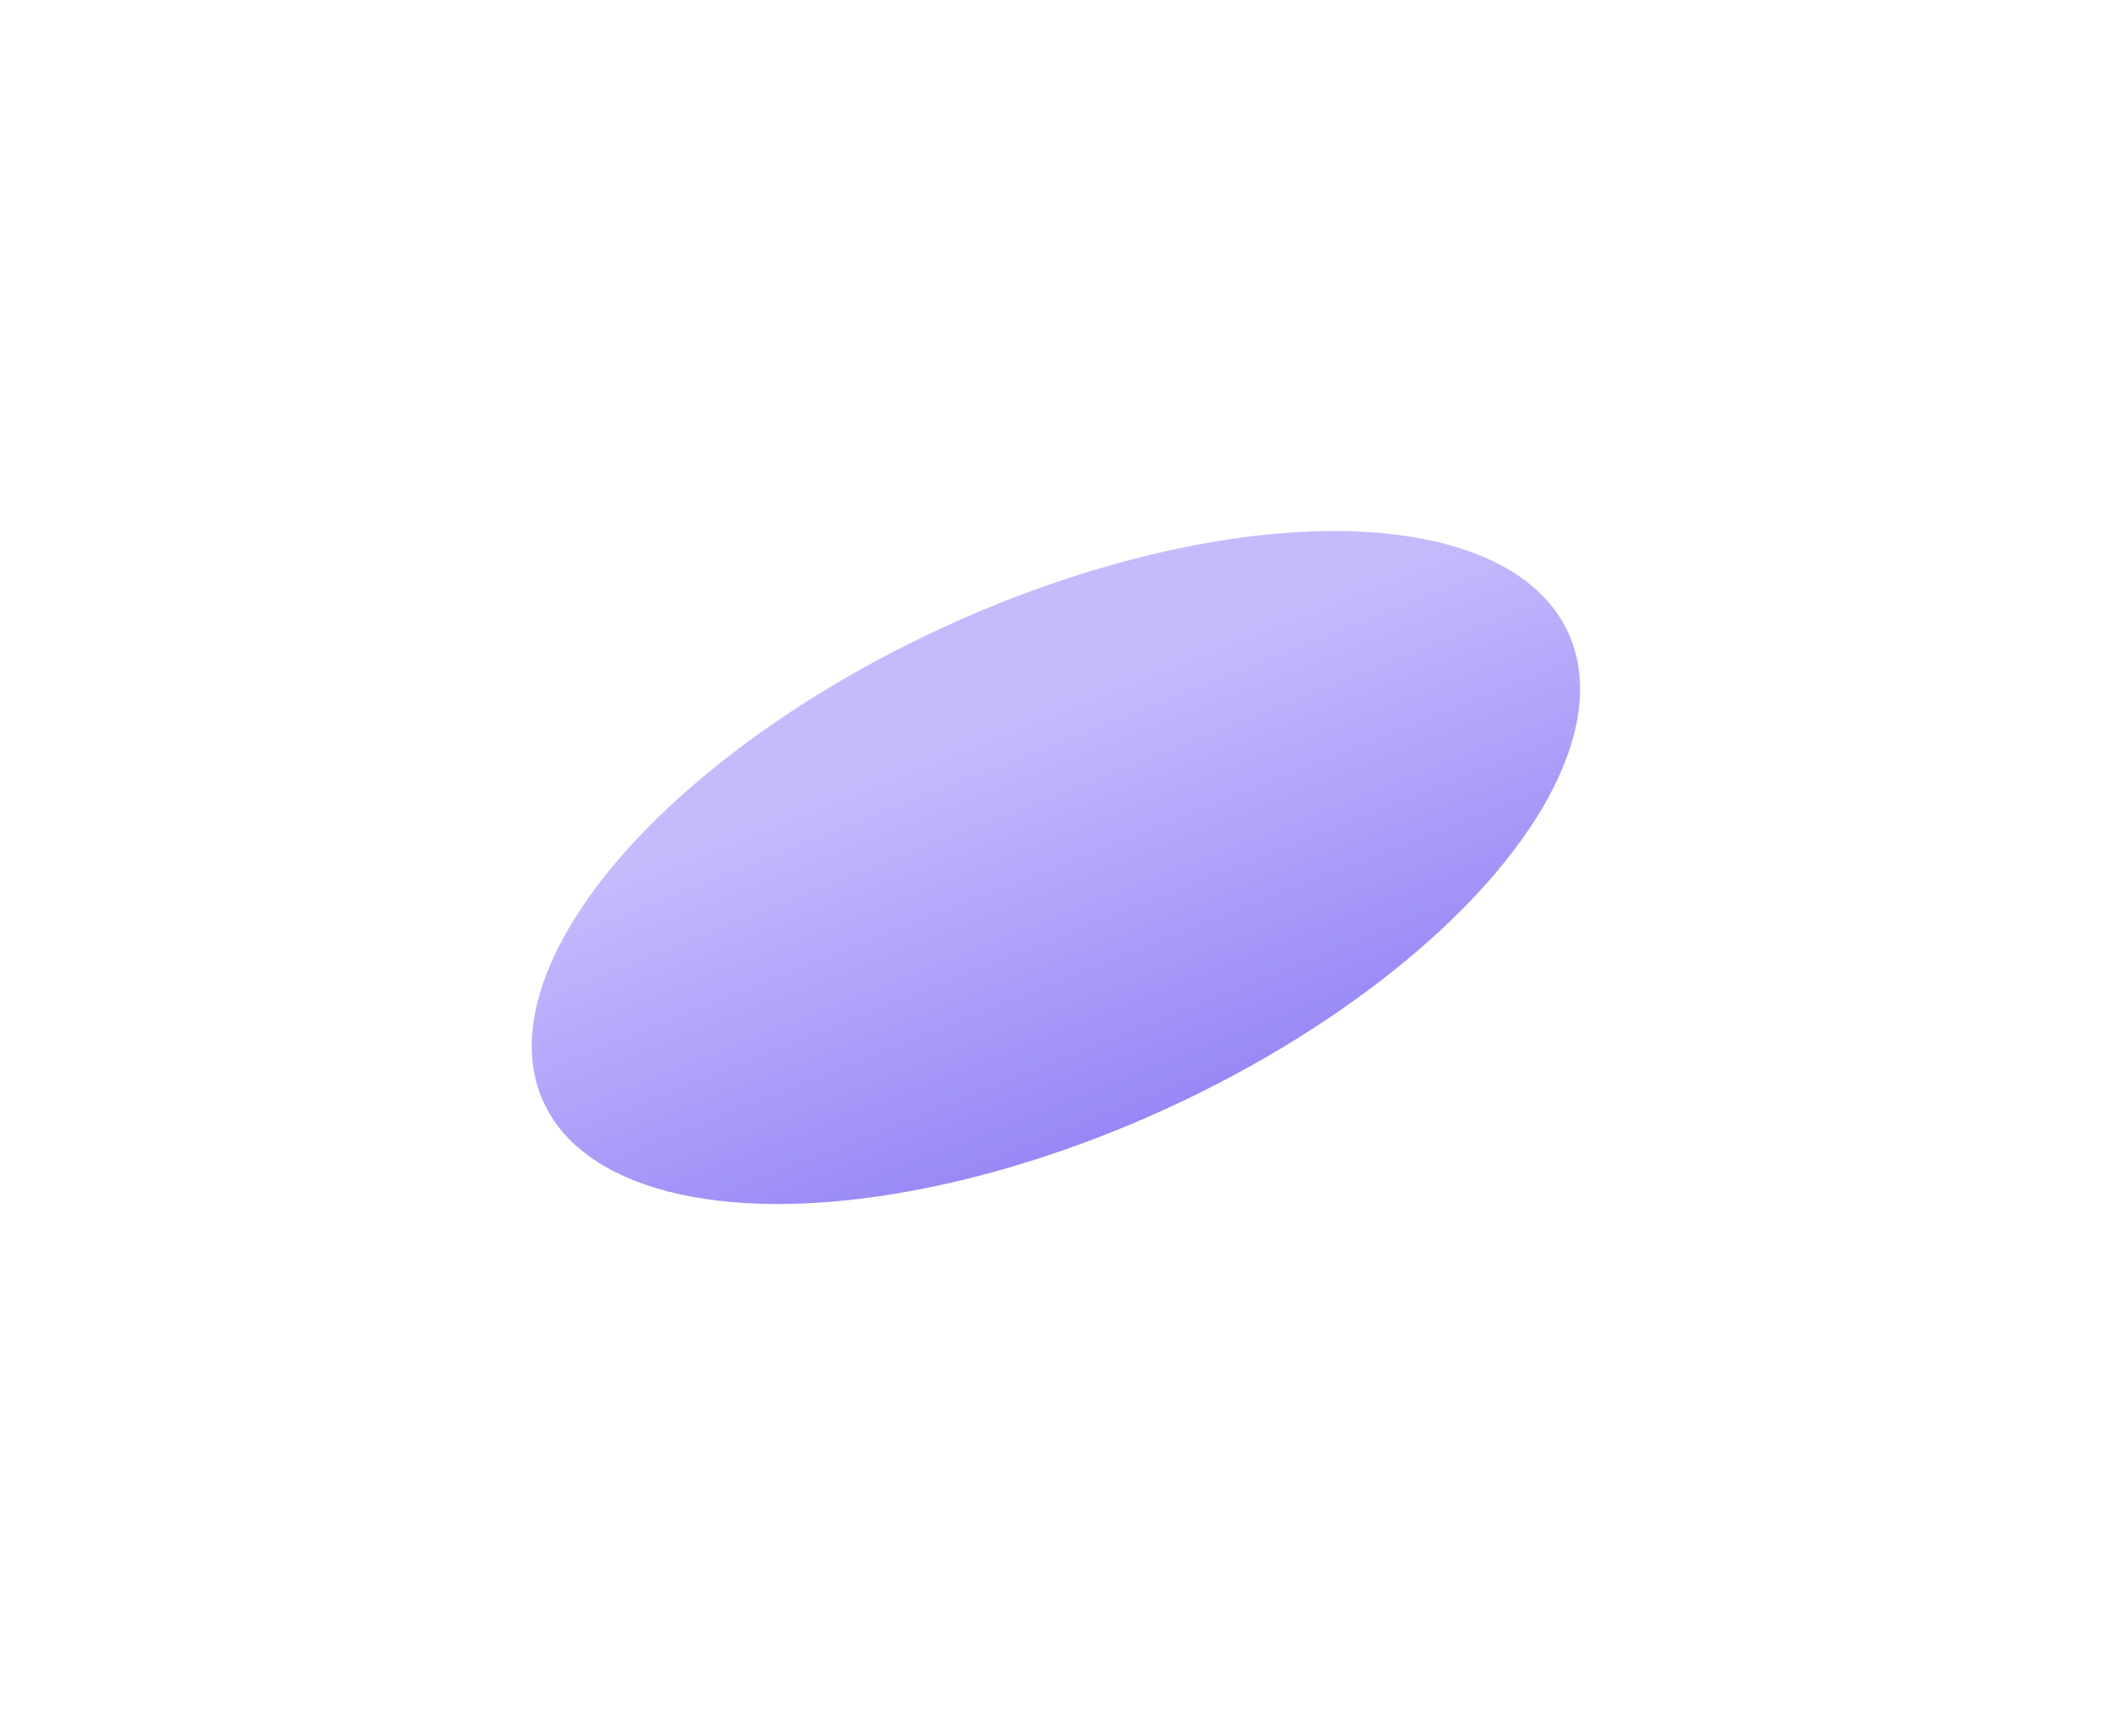 <svg width="399" height="328" viewBox="0 0 399 328" fill="none" xmlns="http://www.w3.org/2000/svg">
<g id="Ellipse 3" opacity="0.5" filter="url(#filter0_f_26_68)">
<ellipse cx="199.487" cy="163.897" rx="50.115" ry="106.467" transform="rotate(65.392 199.487 163.897)" fill="url(#paint0_linear_26_68)"/>
</g>
<defs>
<filter id="filter0_f_26_68" x="0.445" y="0.324" width="398.084" height="327.146" filterUnits="userSpaceOnUse" color-interpolation-filters="sRGB">
<feFlood flood-opacity="0" result="BackgroundImageFix"/>
<feBlend mode="normal" in="SourceGraphic" in2="BackgroundImageFix" result="shape"/>
<feGaussianBlur stdDeviation="50" result="effect1_foregroundBlur_26_68"/>
</filter>
<linearGradient id="paint0_linear_26_68" x1="248.271" y1="261.732" x2="165.847" y2="257.535" gradientUnits="userSpaceOnUse">
<stop stop-color="#2C0DEC"/>
<stop offset="1" stop-color="#8977FC"/>
</linearGradient>
</defs>
</svg>
